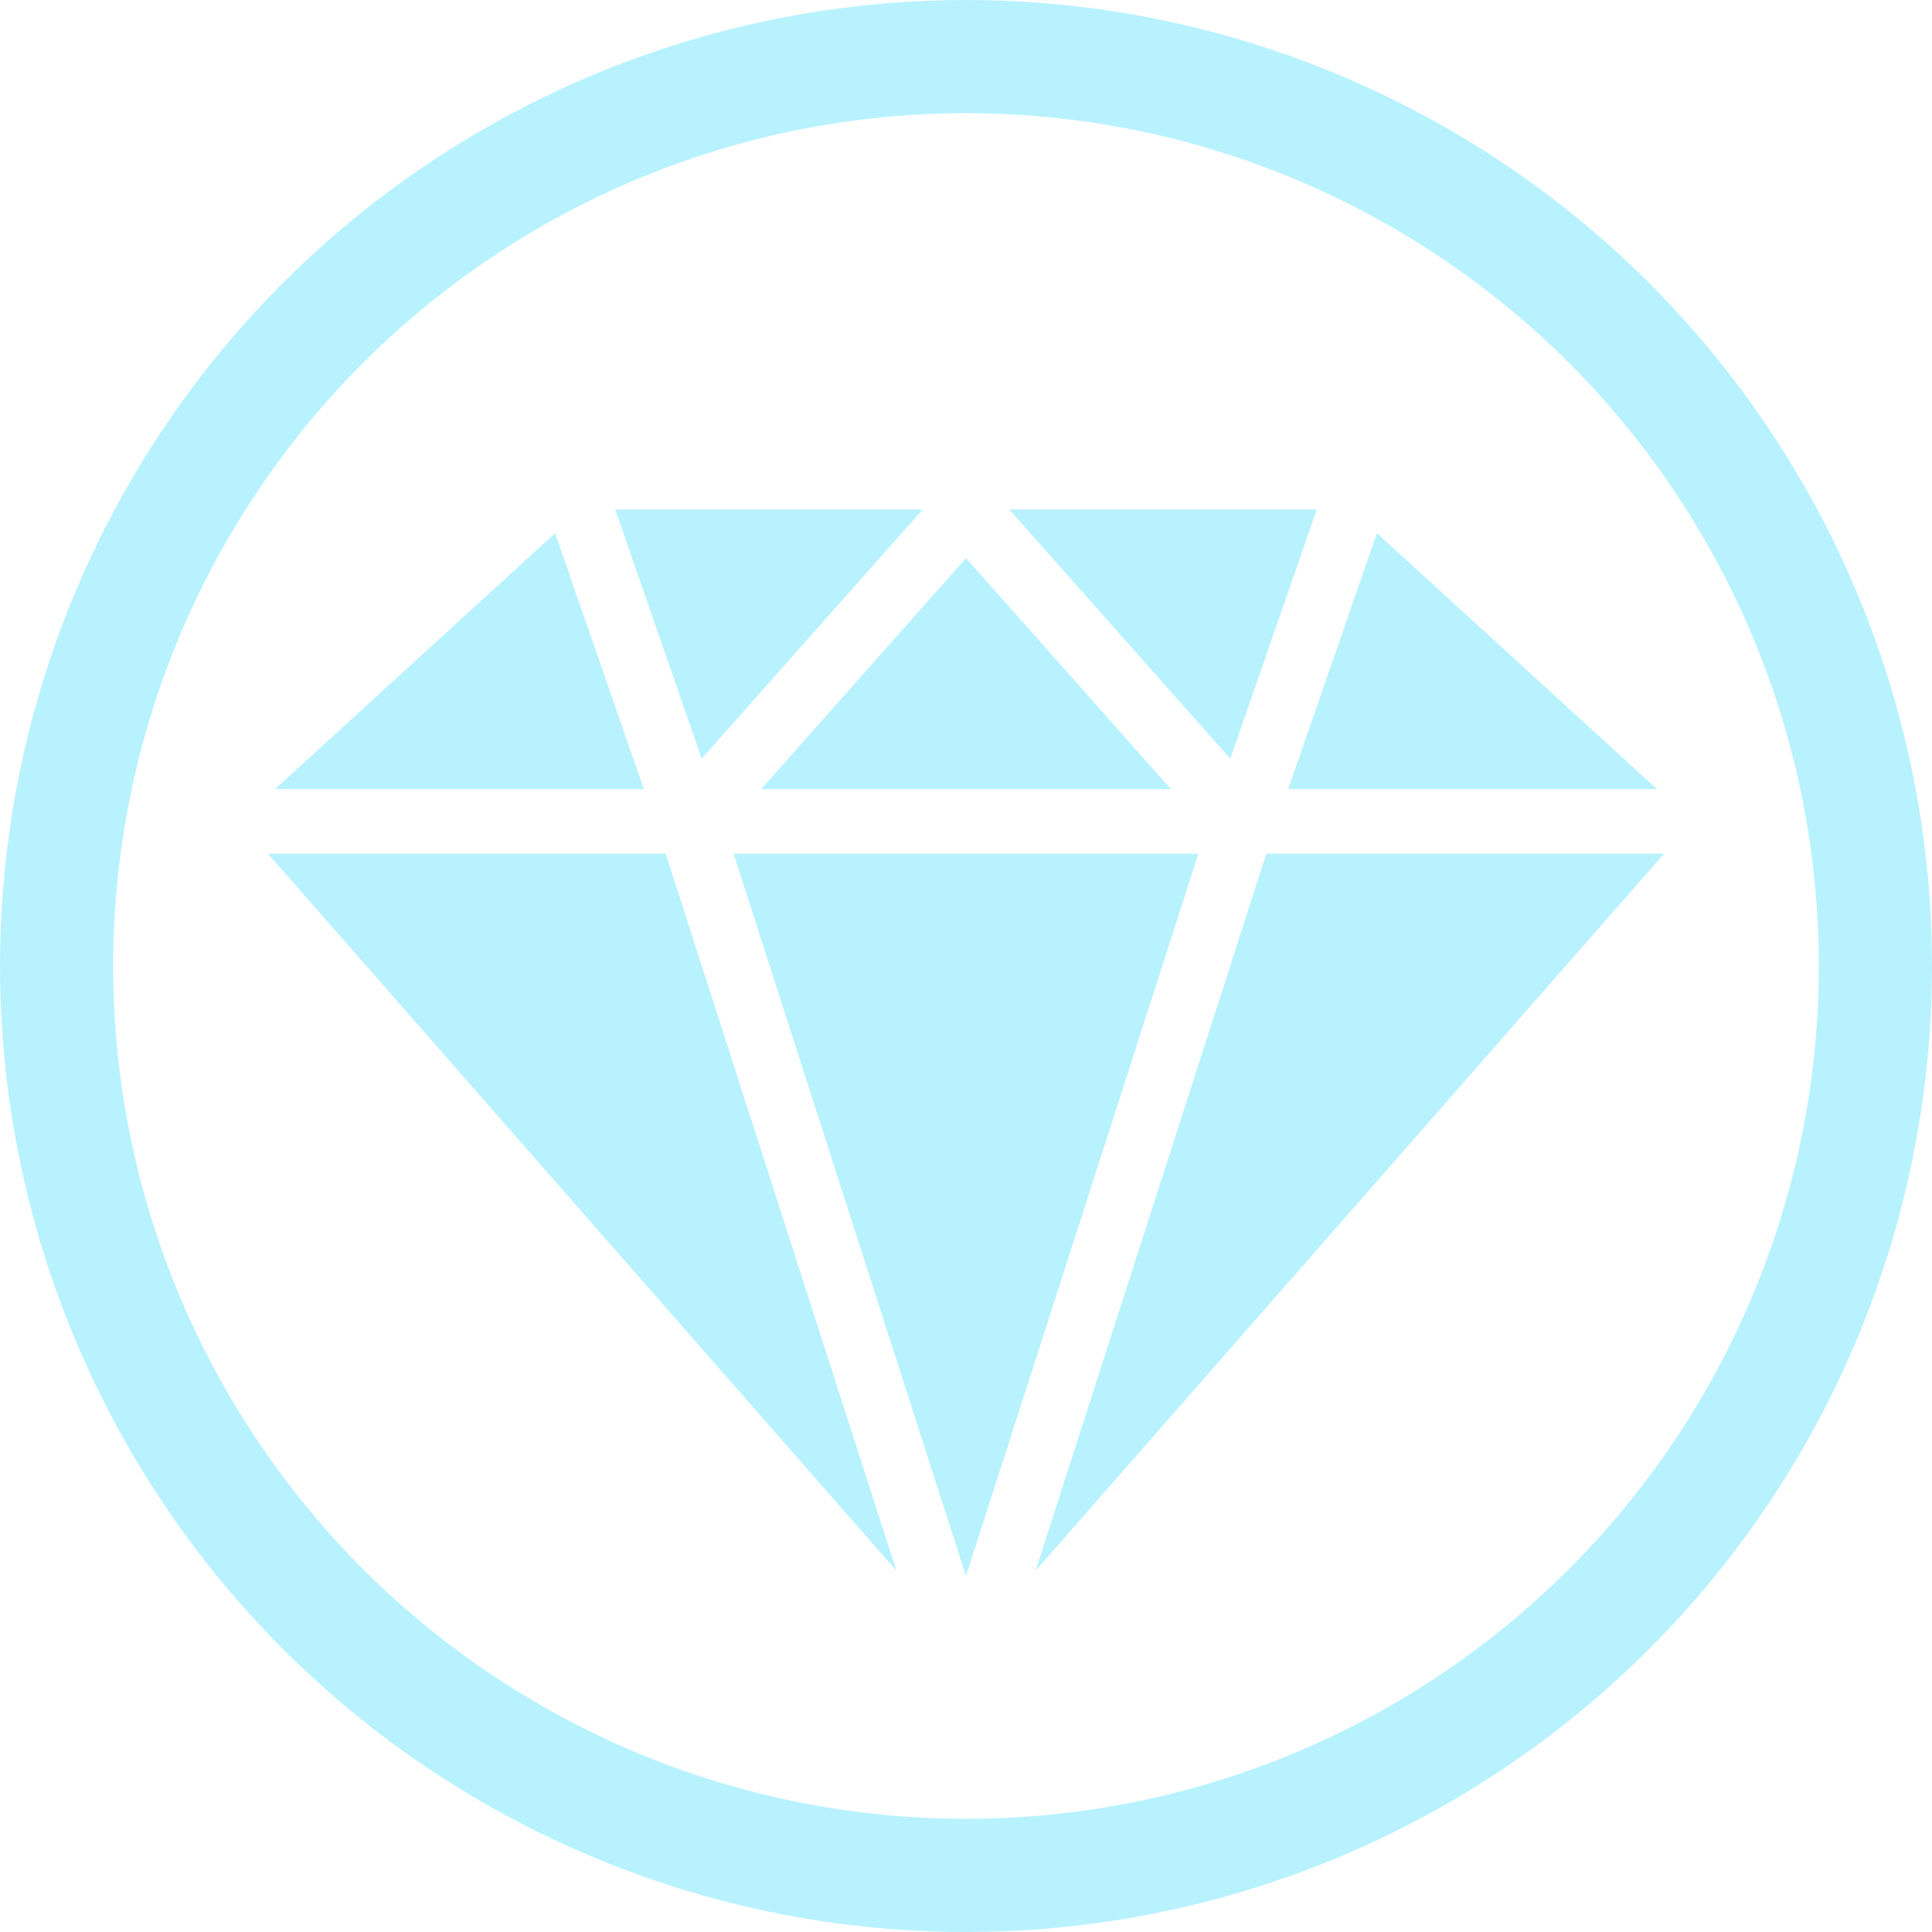<?xml version="1.0" encoding="UTF-8" standalone="no"?>
<svg xmlns="http://www.w3.org/2000/svg" xmlns:cc="http://creativecommons.org/ns#" xmlns:dc="http://purl.org/dc/elements/1.1/" xmlns:rdf="http://www.w3.org/1999/02/22-rdf-syntax-ns#" id="svg8" version="1.1" viewBox="0 0 1024 1024" height="1024" width="1024">
  <defs id="defs7" />
  <circle style="fill:none;stroke:#b9f2ff;stroke-width:60;stroke-linecap:square;stroke-miterlimit:4;stroke-dasharray:none;stroke-opacity:1;paint-order:fill markers stroke;stop-color:#000000" id="circle" cx="512" cy="512" r="482" />
  <path style="fill:#b9f2ff;fill-opacity:1;stroke:none;stroke-width:1px;stroke-linecap:butt;stroke-linejoin:miter;stroke-opacity:1" d="M 671.153,452.478 548.85,832.559 882,452.478 Z" id="path10906" />
  <path style="fill:#b9f2ff;fill-opacity:1;stroke:none;stroke-width:1px;stroke-linecap:butt;stroke-linejoin:miter;stroke-opacity:1" d="m 388.797,452.478 123.201,382.875 123.205,-382.875 z" id="path10904" />
  <path style="fill:#b9f2ff;fill-opacity:1;stroke:none;stroke-width:1px;stroke-linecap:butt;stroke-linejoin:miter;stroke-opacity:1" d="M 142,452.478 475.146,832.555 352.845,452.478 Z" id="path10902" />
  <path style="fill:#b9f2ff;fill-opacity:1;stroke:none;stroke-width:1px;stroke-linecap:butt;stroke-linejoin:miter;stroke-opacity:1" d="m 512,295.793 -108.632,122.464 h 217.264 z" id="path10900" />
  <path style="fill:#b9f2ff;fill-opacity:1;stroke:none;stroke-width:1px;stroke-linecap:butt;stroke-linejoin:miter;stroke-opacity:1" d="m 729.801,282.575 -47.07,135.681 h 195.545 z" id="path10898" />
  <path style="fill:#b9f2ff;fill-opacity:1;stroke:none;stroke-width:1px;stroke-linecap:butt;stroke-linejoin:miter;stroke-opacity:1" d="m 294.199,282.573 -148.475,135.683 h 195.545 z" id="path10896" />
  <path style="fill:#b9f2ff;fill-opacity:1;stroke:none;stroke-width:1px;stroke-linecap:butt;stroke-linejoin:miter;stroke-opacity:1" d="m 534.872,270.007 117.223,132.147 45.844,-132.147 z" id="path10894" />
  <path style="fill:#b9f2ff;fill-opacity:1;stroke:none;stroke-width:1px;stroke-linecap:butt;stroke-linejoin:miter;stroke-opacity:1" d="m 326.061,270.007 45.844,132.147 117.221,-132.147 z" id="path1762-6-3-2-3" />
</svg>

